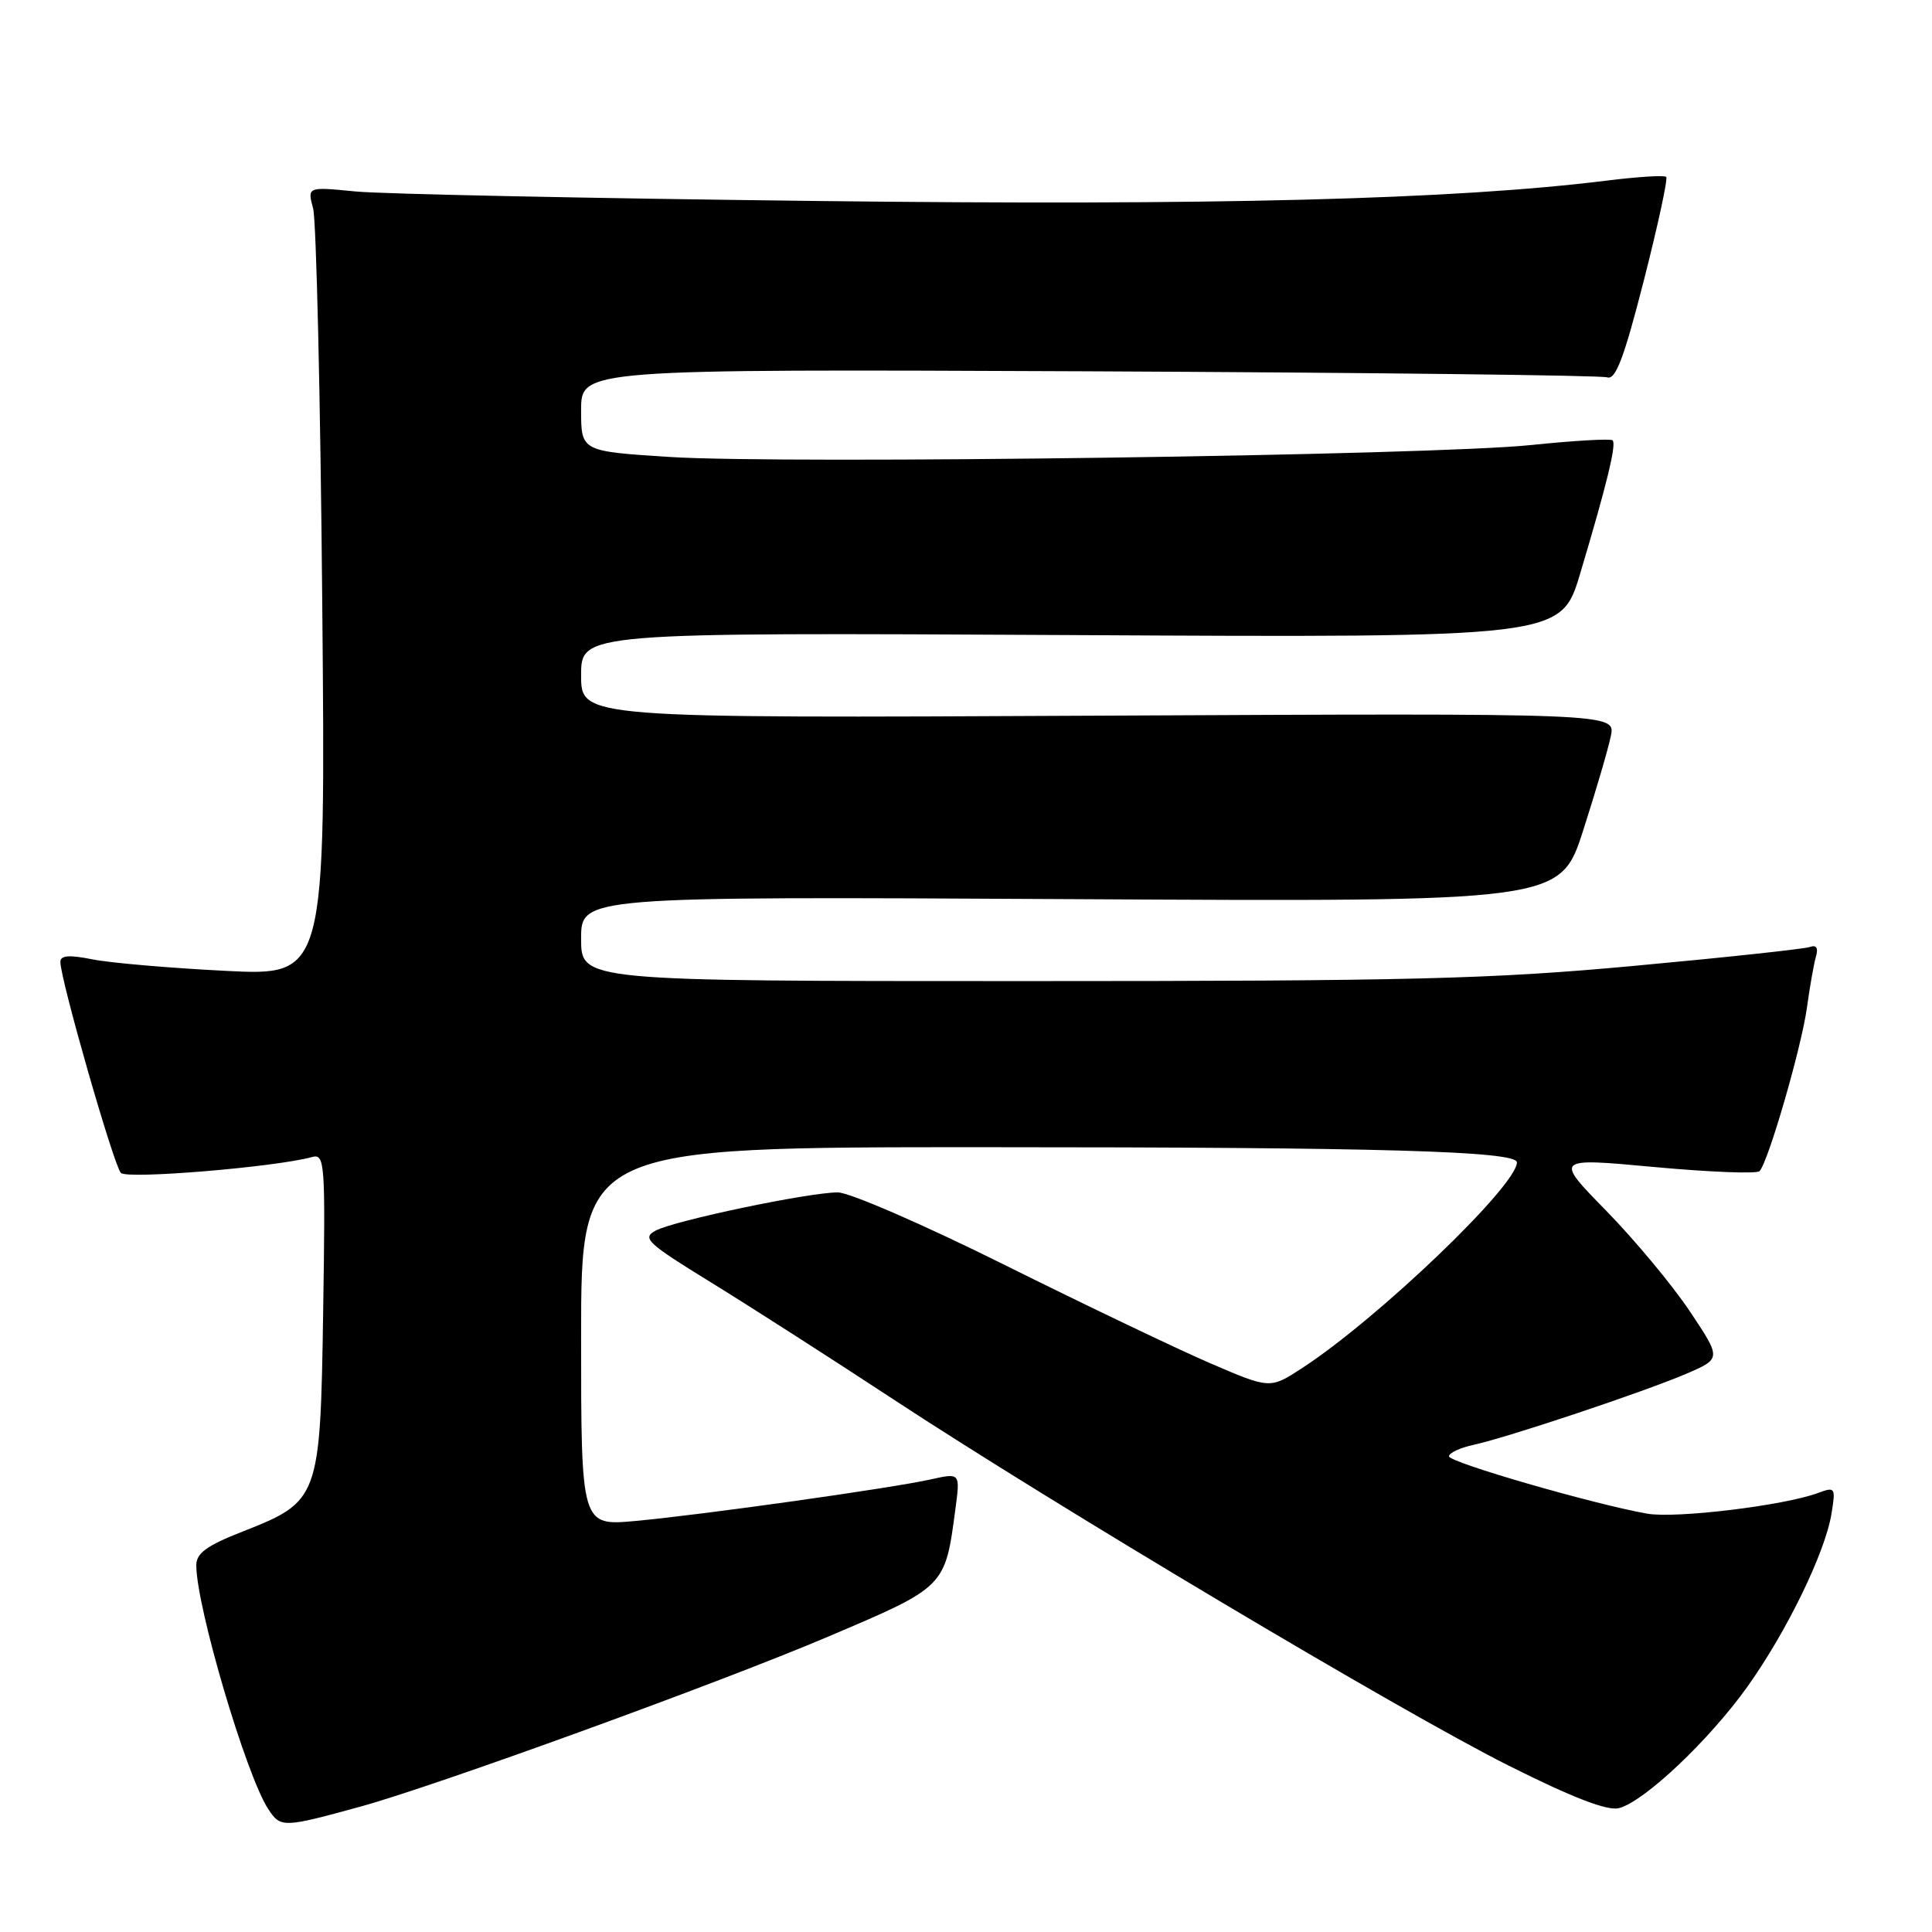 <?xml version="1.0" encoding="UTF-8" standalone="no"?>
<!DOCTYPE svg PUBLIC "-//W3C//DTD SVG 1.1//EN" "http://www.w3.org/Graphics/SVG/1.1/DTD/svg11.dtd" >
<svg xmlns="http://www.w3.org/2000/svg" xmlns:xlink="http://www.w3.org/1999/xlink" version="1.1" viewBox="0 0 256 256">
 <g >
 <path fill="currentColor"
d=" M 47.81 239.37 C 57.71 236.65 95.32 222.99 109.62 216.91 C 125.31 210.25 125.22 210.34 126.59 200.00 C 127.24 195.16 127.24 195.16 123.37 196.02 C 118.15 197.19 93.24 200.70 84.25 201.53 C 77.00 202.20 77.00 202.20 77.00 177.10 C 77.00 152.00 77.00 152.00 130.75 152.01 C 182.94 152.01 201.00 152.53 201.00 154.02 C 201.00 157.10 182.61 174.72 172.55 181.27 C 168.29 184.05 168.29 184.05 160.39 180.65 C 156.05 178.78 143.80 172.92 133.16 167.63 C 122.52 162.33 112.56 158.00 111.02 158.00 C 107.15 158.00 89.38 161.73 86.88 163.06 C 85.03 164.05 85.73 164.71 94.17 169.90 C 99.30 173.06 110.07 179.96 118.10 185.24 C 139.77 199.48 185.74 226.86 199.88 233.94 C 208.39 238.21 212.97 239.97 214.51 239.59 C 217.84 238.75 226.47 230.60 231.53 223.51 C 236.75 216.20 241.85 205.71 242.68 200.58 C 243.25 197.09 243.18 196.98 240.89 197.83 C 236.39 199.50 222.07 201.23 218.28 200.57 C 211.19 199.33 192.00 193.77 192.00 192.97 C 192.00 192.52 193.46 191.84 195.25 191.45 C 199.83 190.45 217.83 184.43 223.42 182.04 C 228.10 180.03 228.10 180.03 223.92 173.77 C 221.62 170.32 216.64 164.33 212.85 160.45 C 205.96 153.41 205.96 153.41 219.23 154.64 C 226.53 155.31 232.79 155.56 233.15 155.18 C 234.30 153.99 238.73 138.69 239.43 133.50 C 239.81 130.75 240.34 127.72 240.62 126.76 C 240.96 125.61 240.68 125.17 239.82 125.48 C 239.09 125.74 228.62 126.87 216.55 127.98 C 197.48 129.74 186.91 130.00 135.80 130.00 C 77.00 130.00 77.00 130.00 77.00 124.39 C 77.00 118.79 77.00 118.79 141.87 119.14 C 206.74 119.50 206.74 119.50 209.79 110.00 C 211.47 104.78 213.12 99.15 213.45 97.50 C 214.05 94.50 214.05 94.50 145.52 94.83 C 77.00 95.17 77.00 95.17 77.00 89.49 C 77.00 83.81 77.00 83.81 141.92 84.15 C 206.84 84.50 206.84 84.50 209.38 76.00 C 212.92 64.16 214.21 58.87 213.68 58.35 C 213.44 58.10 208.57 58.38 202.87 58.97 C 189.55 60.35 104.15 61.53 88.75 60.55 C 77.00 59.80 77.00 59.80 77.00 54.36 C 77.00 48.91 77.00 48.91 144.25 49.20 C 181.24 49.37 212.15 49.73 212.95 50.00 C 214.07 50.39 215.18 47.48 217.81 37.19 C 219.68 29.87 221.02 23.68 220.78 23.44 C 220.54 23.20 217.00 23.42 212.92 23.93 C 192.70 26.44 161.09 27.26 108.05 26.63 C 78.05 26.28 50.62 25.71 47.11 25.37 C 40.72 24.74 40.72 24.74 41.49 27.62 C 41.91 29.20 42.46 52.73 42.70 79.91 C 43.15 129.32 43.15 129.32 29.83 128.64 C 22.50 128.27 14.59 127.59 12.25 127.12 C 9.15 126.50 8.00 126.59 8.00 127.46 C 8.00 129.78 15.09 154.49 16.02 155.42 C 16.88 156.28 36.47 154.65 41.32 153.32 C 43.05 152.84 43.13 153.90 42.82 173.84 C 42.44 198.58 42.31 198.94 32.17 202.93 C 27.37 204.81 26.00 205.81 26.01 207.43 C 26.03 212.95 32.61 235.22 35.54 239.71 C 37.19 242.21 37.48 242.21 47.81 239.37 Z "/>
</g>
</svg>
